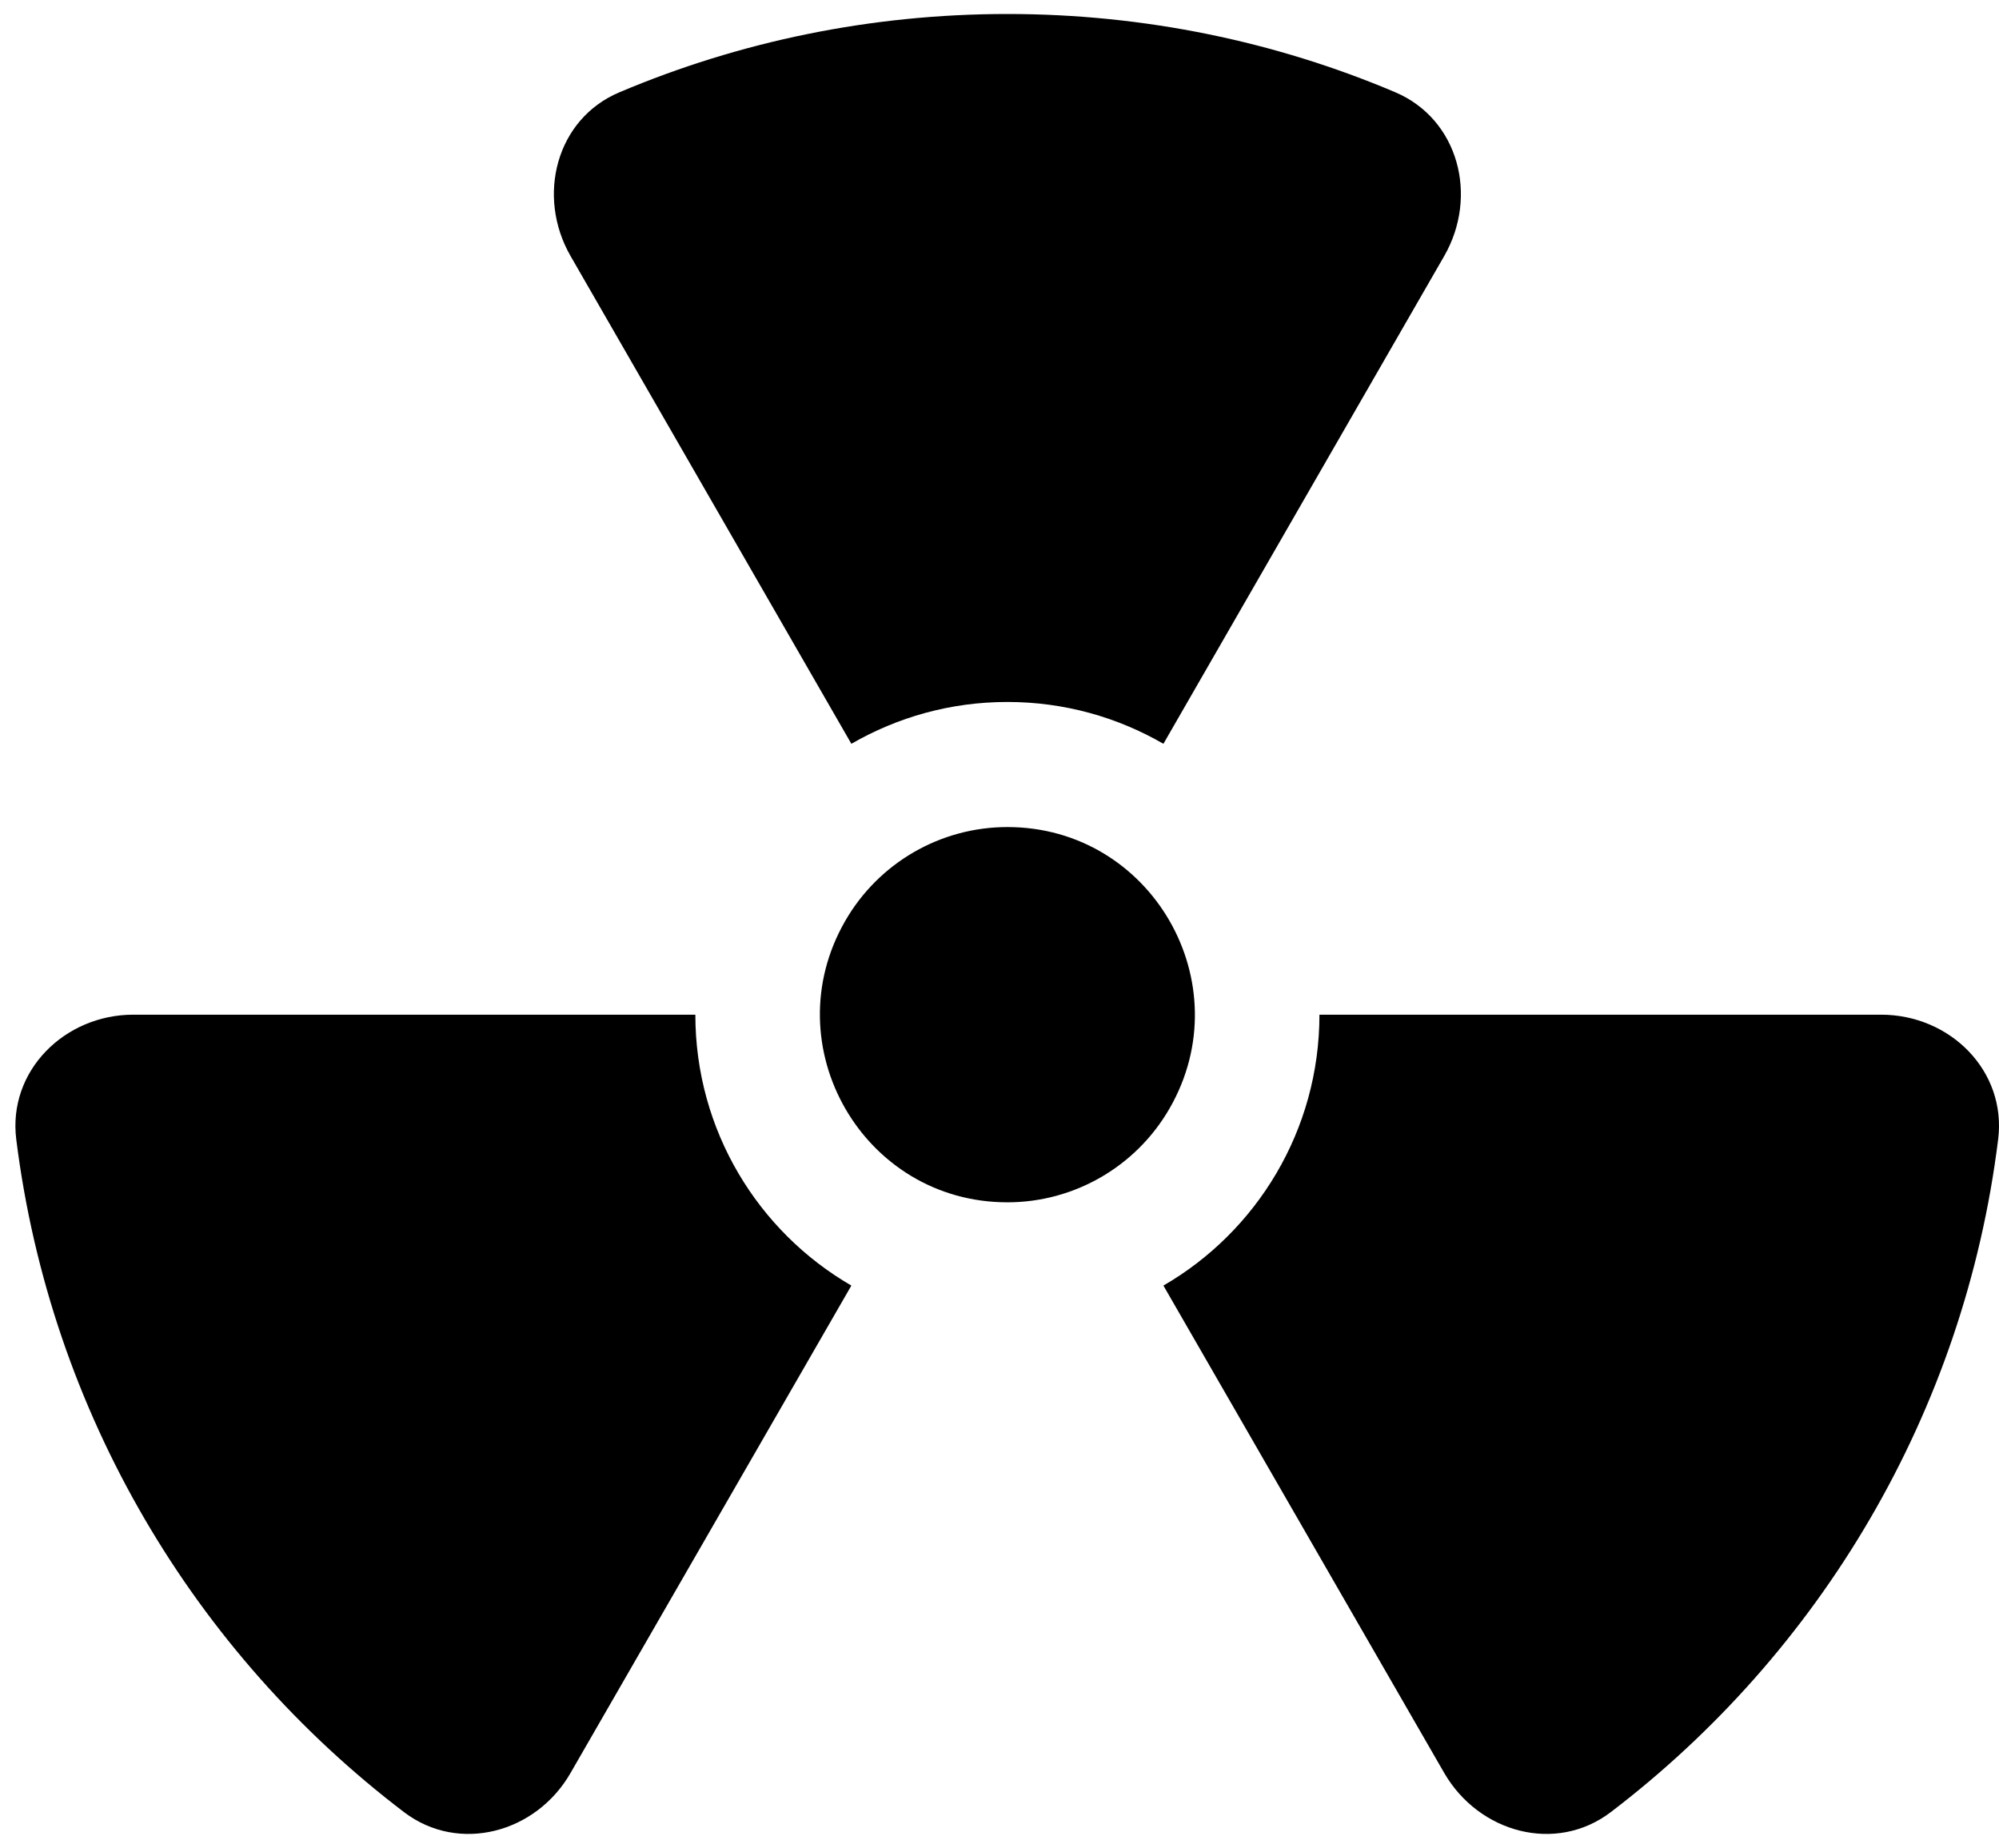 <svg width="119" height="110" viewBox="0 0 119 110" fill="none" xmlns="http://www.w3.org/2000/svg">
<path d="M69.258 76.525C74.807 73.314 78.546 67.287 78.546 60.4H111.983C116.093 60.4 119.459 63.75 118.949 67.822C116.928 84.133 108.314 98.397 95.891 107.867C92.617 110.357 88.043 109.1 85.976 105.54L69.258 76.525ZM59.97 41.785C56.58 41.785 53.422 42.693 50.682 44.275L33.963 15.236C31.92 11.676 33.104 7.069 36.889 5.487C43.994 2.485 51.796 0.833 59.97 0.833C68.143 0.833 75.968 2.485 83.05 5.487C86.835 7.092 88.019 11.676 85.976 15.236L69.258 44.275C66.518 42.693 63.36 41.785 59.97 41.785ZM7.957 60.4H41.394C41.394 67.287 45.132 73.314 50.682 76.525L33.963 105.54C31.92 109.1 27.323 110.357 24.049 107.867C11.602 98.397 3.011 84.133 0.968 67.822C0.457 63.75 3.847 60.4 7.934 60.4H7.957ZM59.97 71.569C51.39 71.569 46.028 62.262 50.317 54.816C52.308 51.36 55.987 49.231 59.97 49.231C68.55 49.231 73.912 58.538 69.622 65.984C67.631 69.44 63.952 71.569 59.97 71.569Z" fill="black"/>
</svg>
